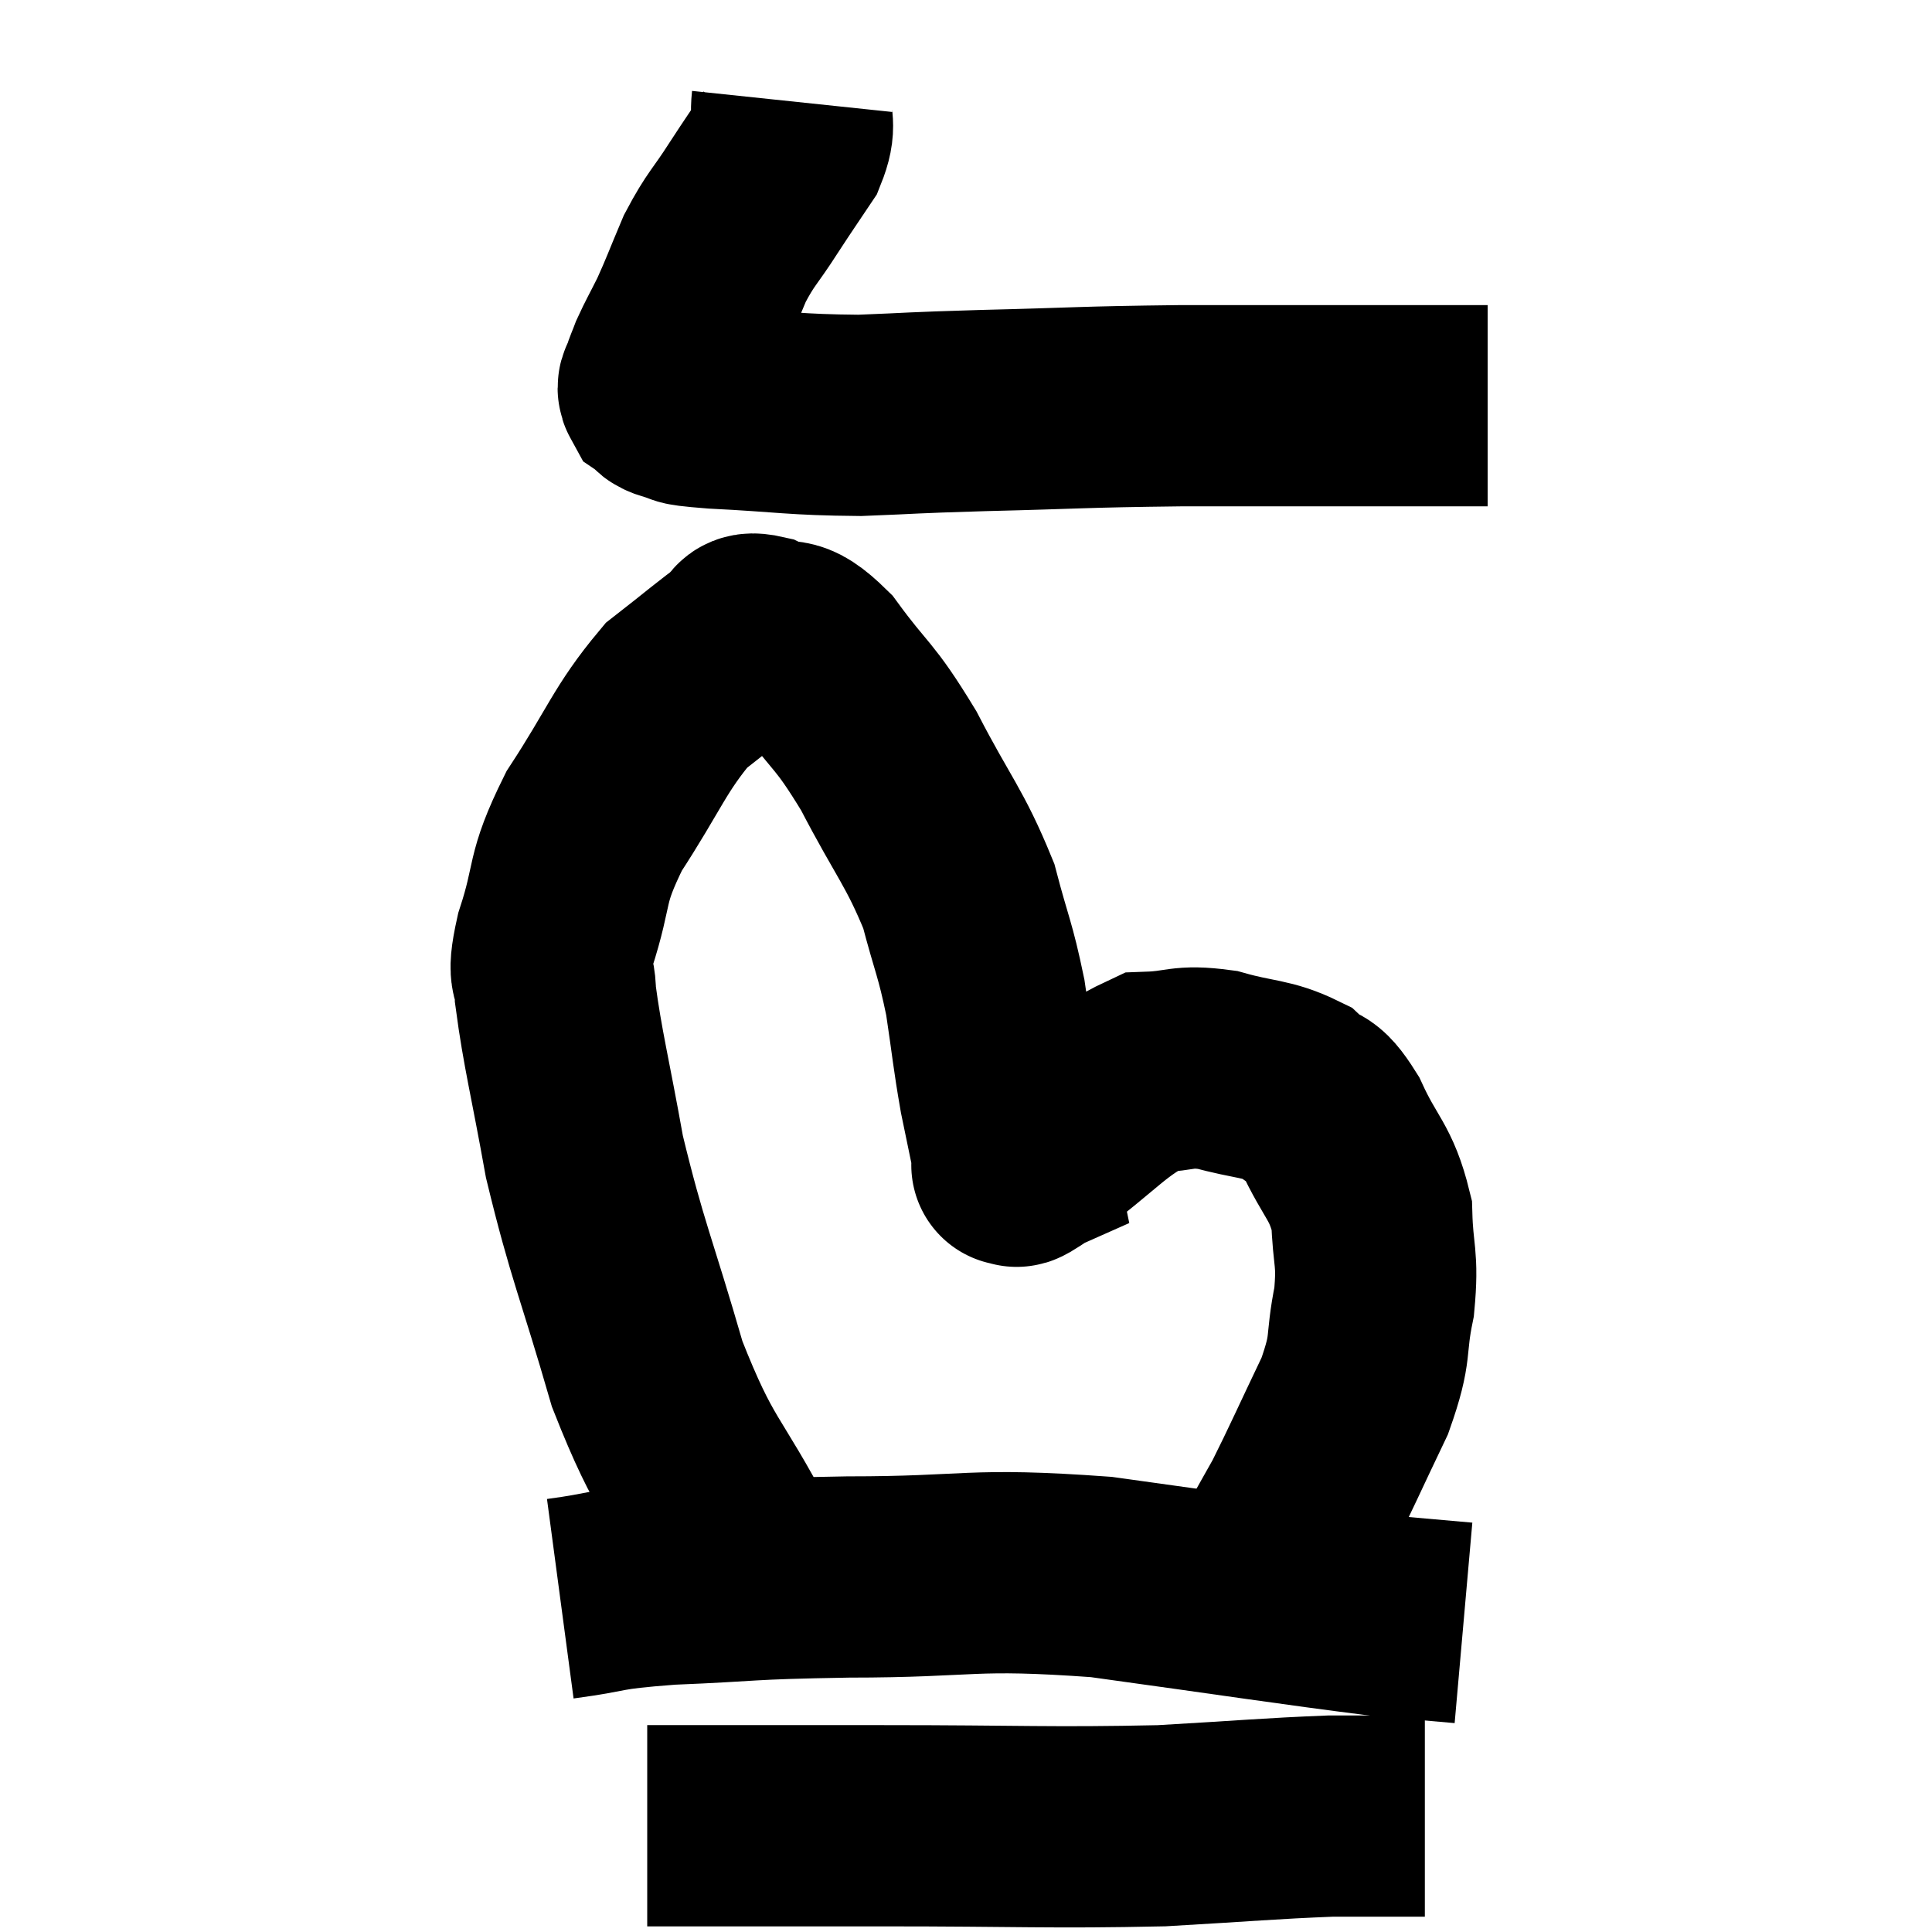 <svg width="48" height="48" viewBox="0 0 48 48" xmlns="http://www.w3.org/2000/svg"><path d="M 19.68 2.52 C 19.62 3.09, 19.8 3.06, 19.56 3.66 C 19.14 4.29, 19.17 4.23, 18.72 4.92 C 18.24 5.67, 18.165 5.655, 17.76 6.42 C 17.43 7.2, 17.385 7.35, 17.1 7.98 C 16.86 8.46, 16.785 8.58, 16.62 8.94 C 16.53 9.18, 16.5 9.225, 16.44 9.42 C 16.41 9.57, 16.305 9.585, 16.38 9.72 C 16.56 9.84, 16.395 9.855, 16.74 9.96 C 17.25 10.05, 16.605 10.05, 17.76 10.14 C 19.56 10.23, 19.695 10.305, 21.36 10.32 C 22.89 10.26, 22.425 10.26, 24.42 10.2 C 26.88 10.14, 26.775 10.11, 29.34 10.08 C 32.01 10.08, 32.775 10.08, 34.68 10.08 C 35.82 10.08, 36.39 10.08, 36.96 10.08 L 36.96 10.08" fill="none" stroke="black" stroke-width="5"></path><path d="M 18.42 38.64 C 17.25 36.39, 17.055 36.615, 16.08 34.14 C 15.3 31.44, 15.09 31.095, 14.52 28.74 C 14.16 26.73, 13.98 26.07, 13.8 24.72 C 13.8 24.03, 13.56 24.42, 13.8 23.34 C 14.28 21.87, 14.01 21.915, 14.76 20.4 C 15.78 18.84, 15.885 18.375, 16.8 17.28 C 17.61 16.65, 17.895 16.395, 18.42 16.02 C 18.66 15.9, 18.435 15.675, 18.9 15.78 C 19.59 16.11, 19.485 15.66, 20.28 16.44 C 21.18 17.67, 21.195 17.445, 22.08 18.9 C 22.95 20.58, 23.22 20.79, 23.82 22.26 C 24.15 23.52, 24.225 23.55, 24.48 24.78 C 24.66 25.98, 24.66 26.145, 24.84 27.18 C 25.02 28.05, 25.11 28.485, 25.2 28.92 C 25.2 28.92, 25.2 28.92, 25.2 28.92 C 25.2 28.92, 25.065 28.98, 25.2 28.92 C 25.47 28.8, 24.9 29.25, 25.74 28.68 C 27.15 27.66, 27.435 27.165, 28.56 26.64 C 29.4 26.61, 29.34 26.46, 30.24 26.58 C 31.2 26.85, 31.455 26.775, 32.16 27.12 C 32.61 27.54, 32.58 27.195, 33.06 27.96 C 33.57 29.07, 33.81 29.085, 34.08 30.18 C 34.11 31.26, 34.245 31.215, 34.14 32.34 C 33.9 33.51, 34.11 33.405, 33.66 34.68 C 33 36.06, 32.82 36.48, 32.34 37.44 C 32.04 37.98, 31.92 38.175, 31.74 38.52 C 31.68 38.67, 31.74 38.7, 31.62 38.82 L 31.26 39" fill="none" stroke="black" stroke-width="5"></path><path d="M 13.92 39.72 C 15.27 39.54, 14.835 39.495, 16.62 39.36 C 18.84 39.27, 18.375 39.225, 21.06 39.18 C 24.21 39.18, 24.045 38.94, 27.36 39.18 C 30.84 39.66, 32.07 39.855, 34.32 40.14 C 35.34 40.23, 35.85 40.275, 36.36 40.32 L 36.36 40.32" fill="none" stroke="black" stroke-width="5"></path><path d="M 16.08 45.36 C 18.99 45.36, 18.705 45.36, 21.9 45.36 C 25.38 45.36, 26.07 45.42, 28.86 45.36 C 30.96 45.24, 31.53 45.18, 33.06 45.12 C 34.02 45.12, 34.395 45.12, 34.98 45.12 L 35.4 45.12" fill="none" stroke="black" stroke-width="5"></path></svg>